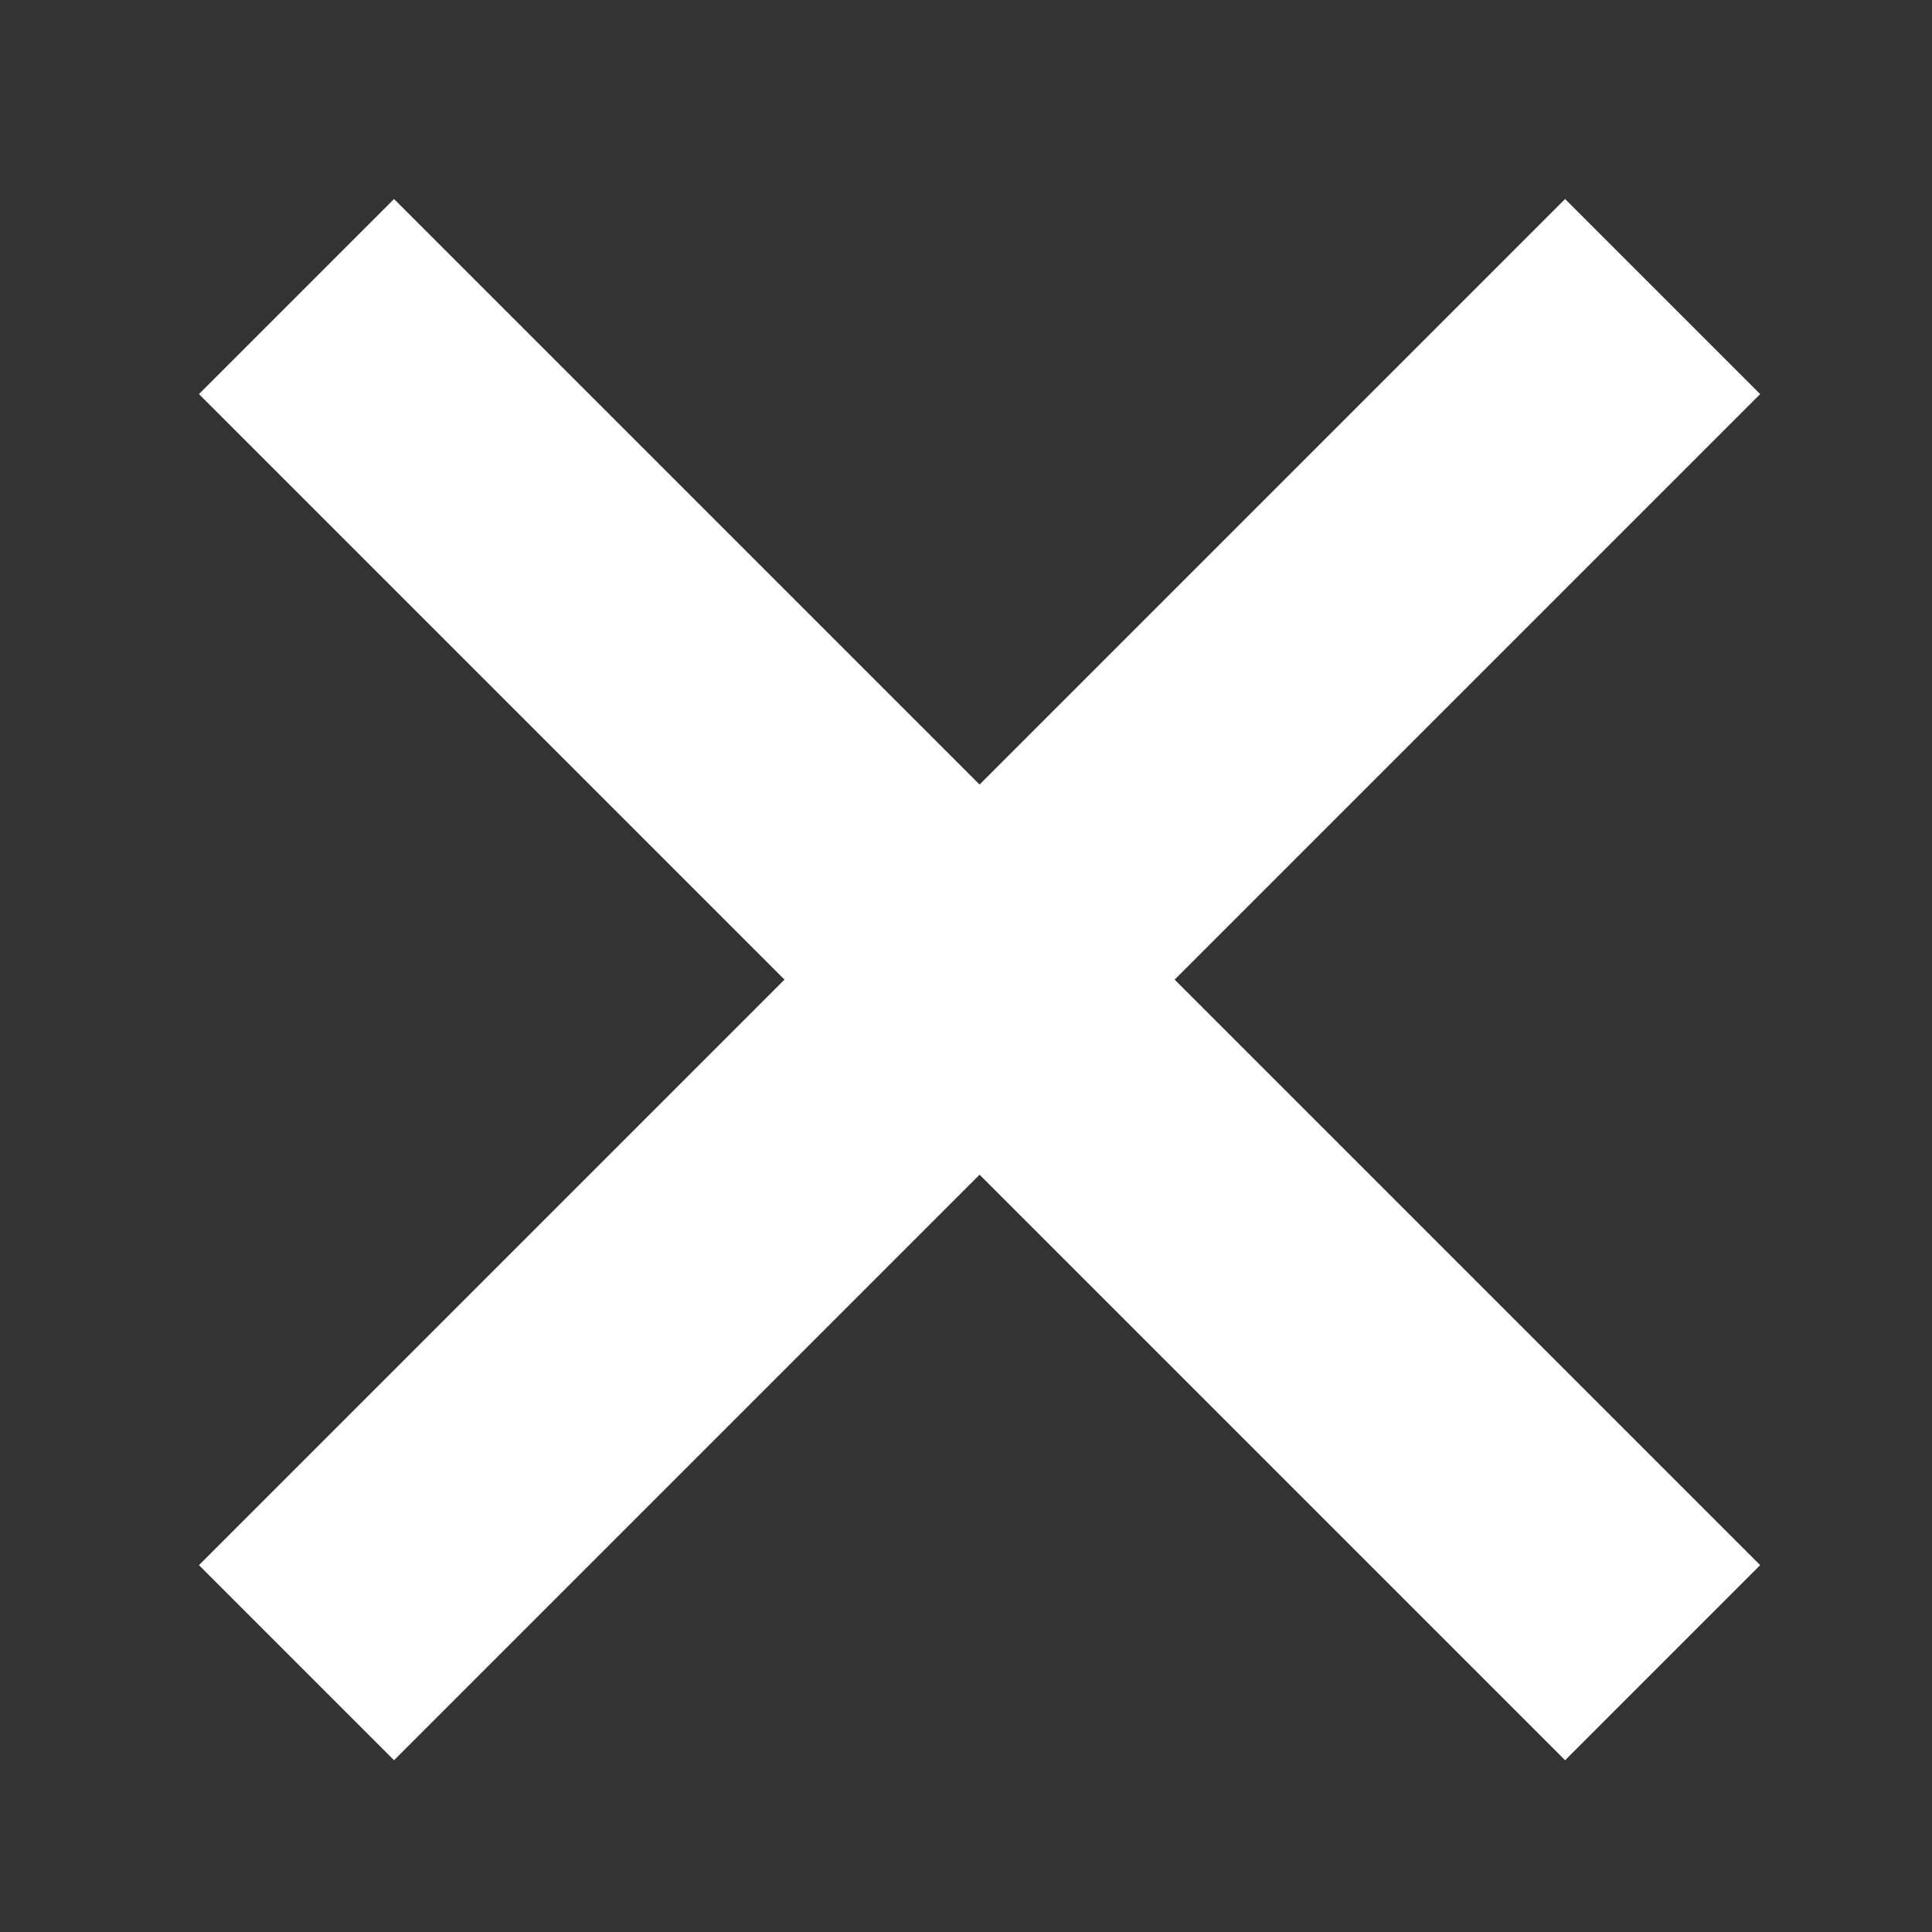 <svg xmlns="http://www.w3.org/2000/svg" width="5" height="5" viewBox="0 0 5 5">
  <rect x="0" y="0" width="5" height="5" fill="#333333" stroke="none"/>
  <path fill="#FFF" fill-rule="evenodd" d="M2.143,2.143 L2.143,-2.06567089e-13 L2.857,-2.06435877e-13 L2.857,2.143 L5,2.143 L5,2.857 L2.857,2.857 L2.857,5 L2.143,5 L2.143,2.857 L0,2.857 L0,2.143 L2.143,2.143 Z" transform="rotate(45 2.475 2.56)"/>
</svg>
